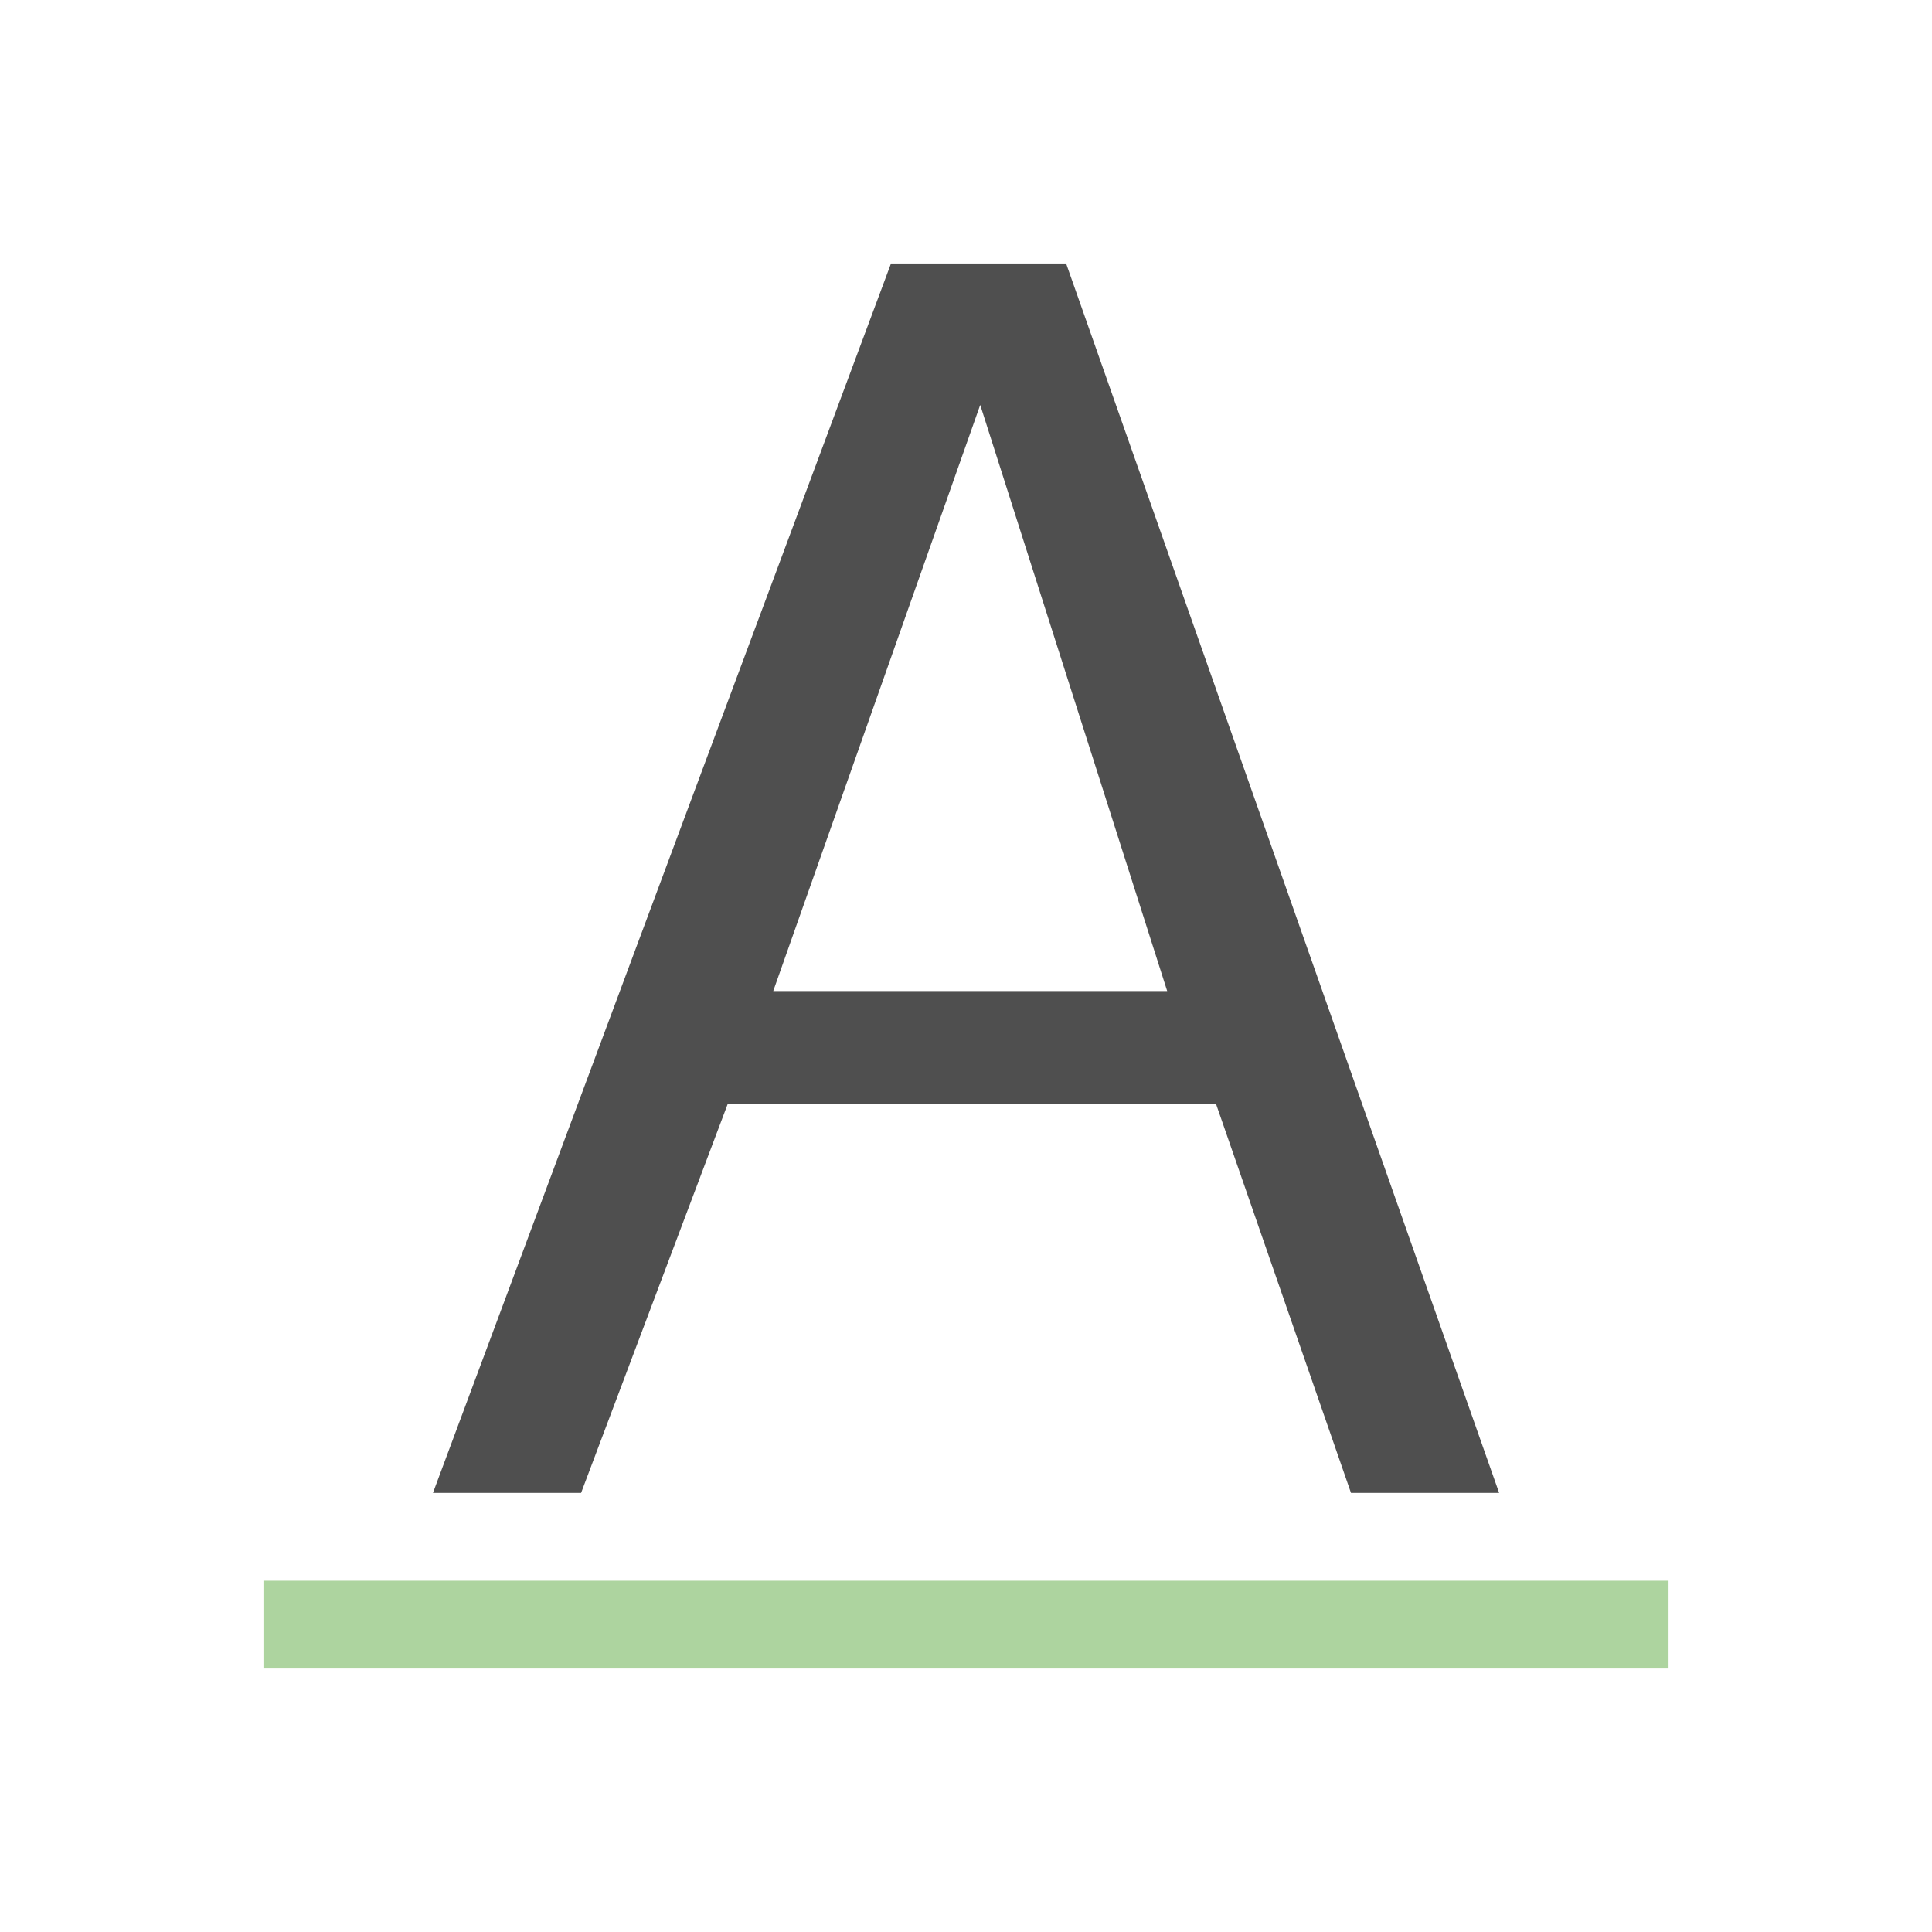 <svg xmlns="http://www.w3.org/2000/svg" viewBox="0 0 22 22">
    <path d="M10.146 3 4.93 17h1.687l1.67-4.43h5.56L15.384 17h1.687L12.14 3h-1.994zm1.016 1.611 2.129 6.674H8.805l2.357-6.674z" style="fill:currentColor;fill-opacity:1;stroke:none;color:#050505;opacity:.7"/>
    <path d="M3 18v1h16v-1H3z" style="fill:#add49f;fill-opacity:1;stroke:none"/>
</svg>
